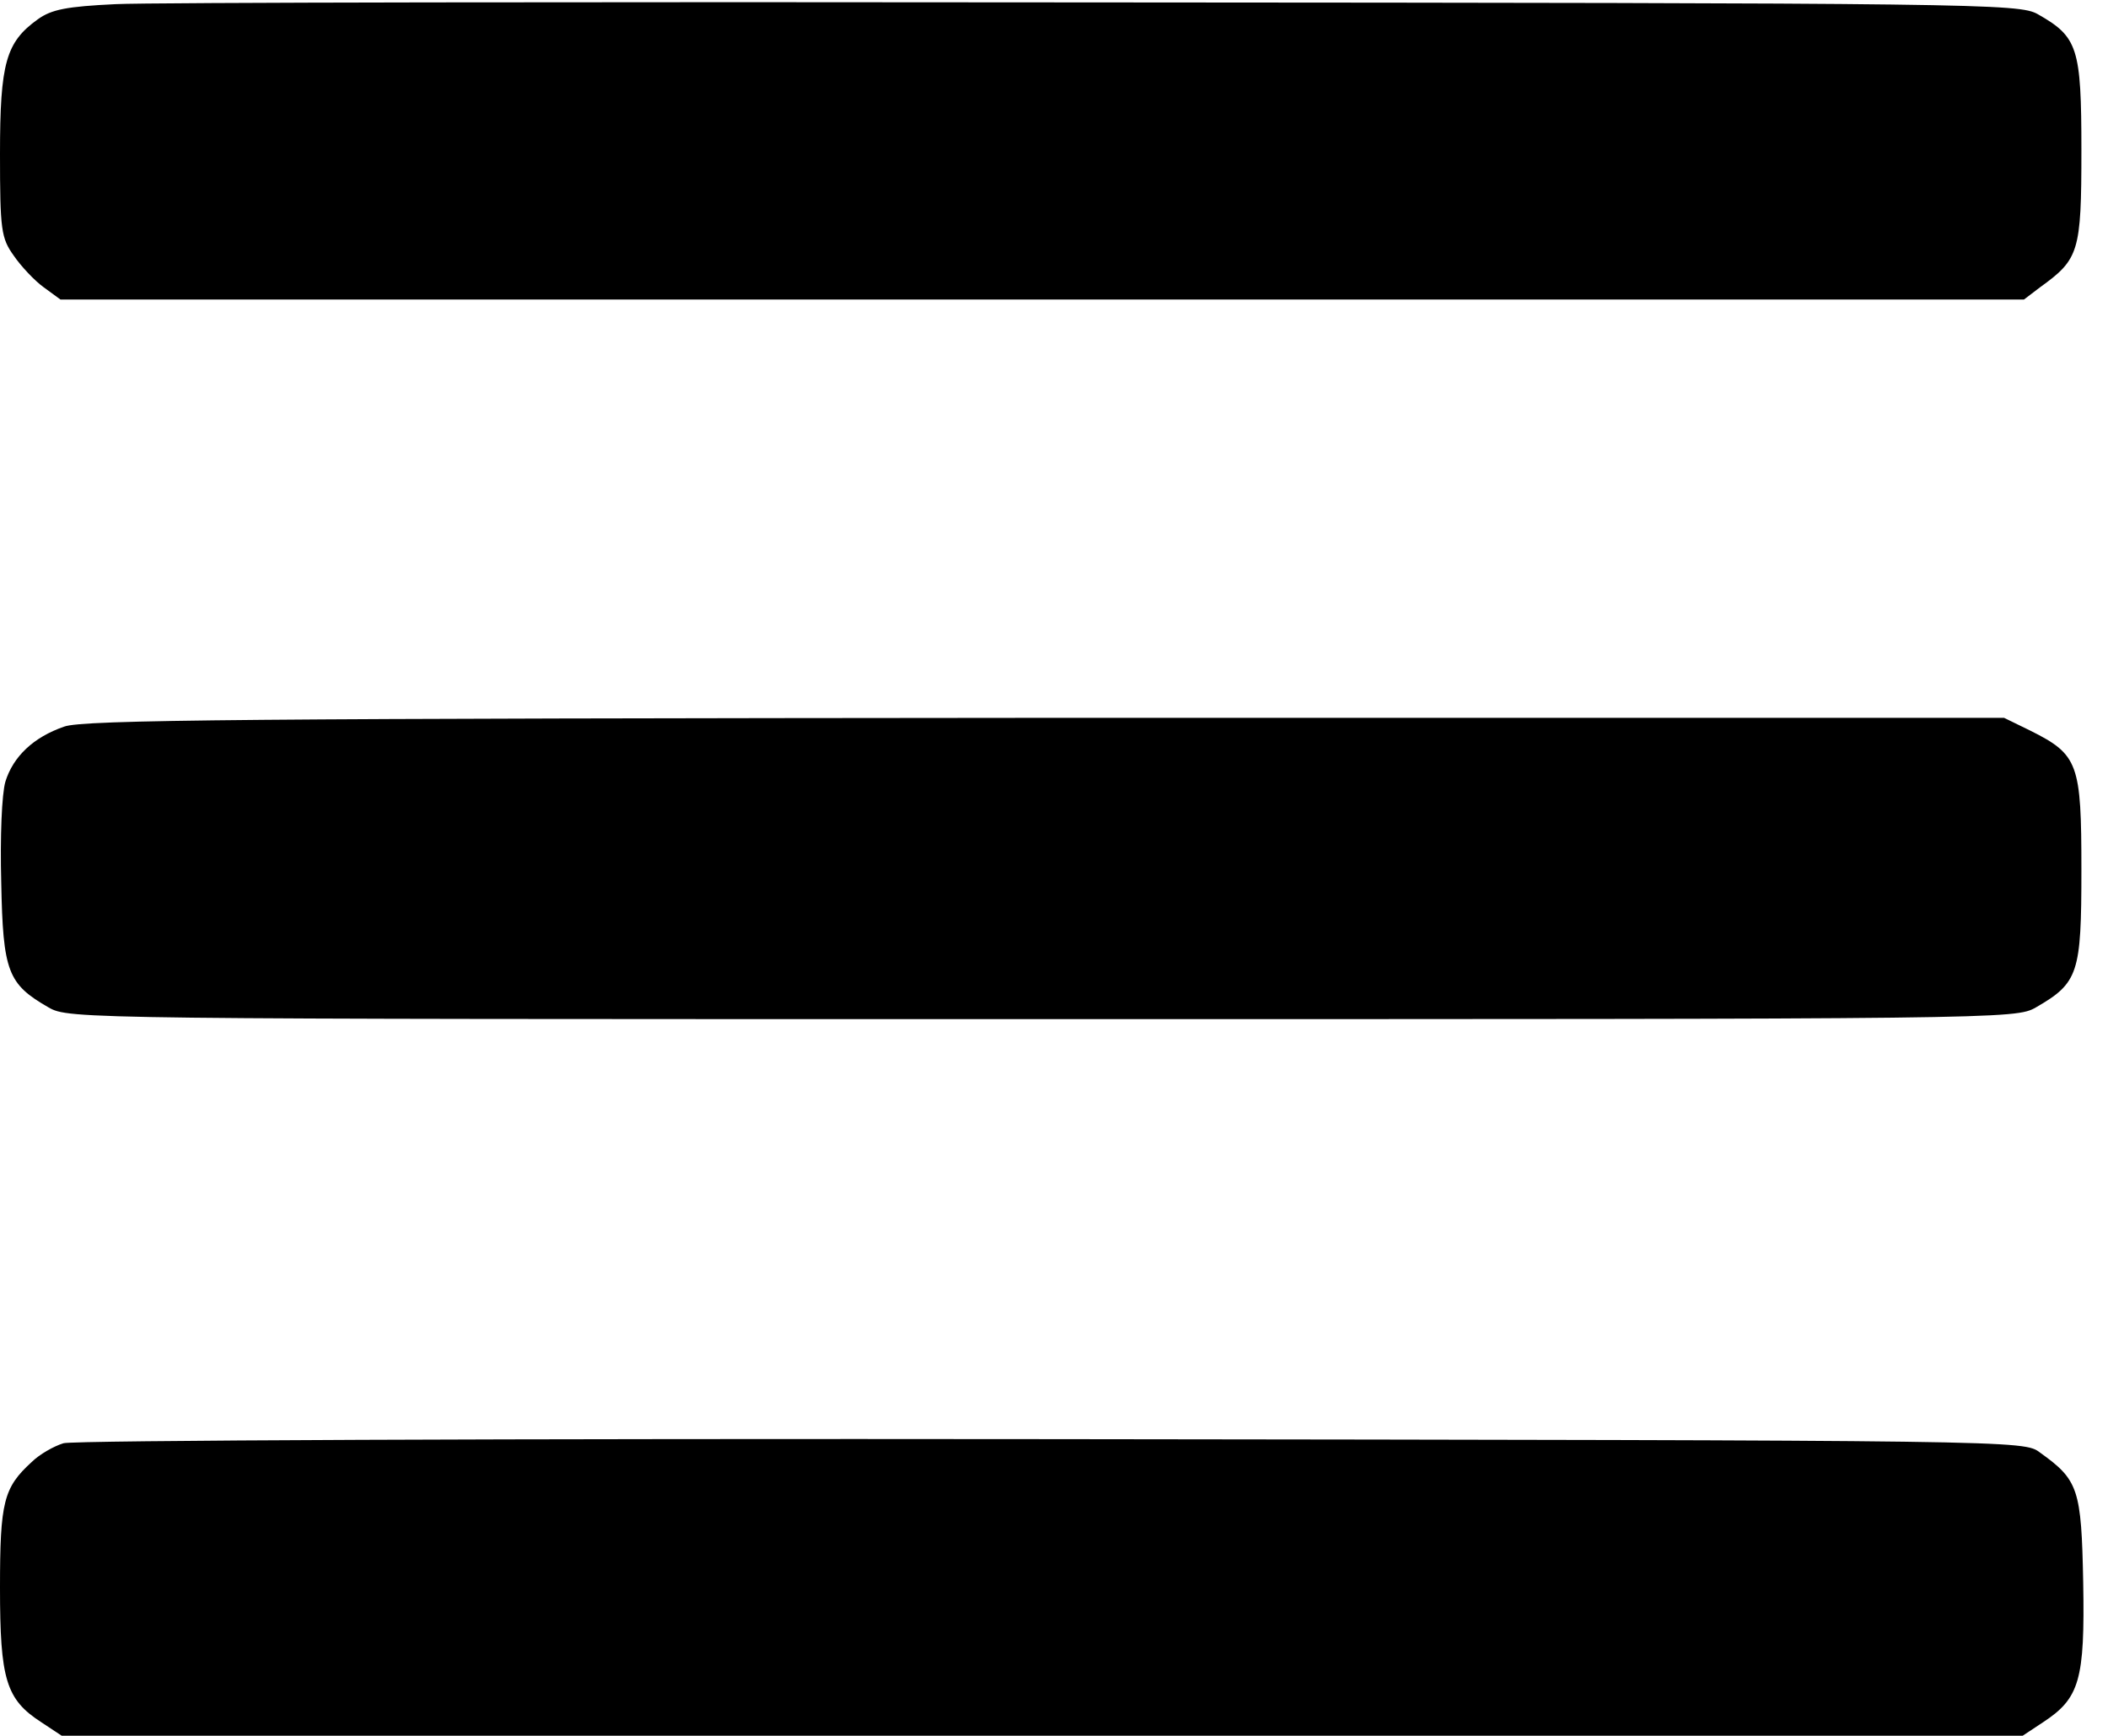 <?xml version="1.0" encoding="UTF-8"?>
<svg width="34px" height="28px" viewBox="0 0 34 28" version="1.1" xmlns="http://www.w3.org/2000/svg" xmlns:xlink="http://www.w3.org/1999/xlink">
    <!-- Generator: Sketch 50.2 (55047) - http://www.bohemiancoding.com/sketch -->
    <title>burger</title>
    <desc>Created with Sketch.</desc>
    <defs></defs>
    <g id="burger" stroke="none" stroke-width="1" fill="none" fill-rule="evenodd">
        <path d="M1.864,4.801 C1.072,4.763 0.831,4.716 0.609,4.556 C0.097,4.188 3.55271368e-15,3.857 3.55271368e-15,2.385 C3.55271368e-15,1.158 0.019,1.027 0.222,0.744 C0.338,0.574 0.56,0.338 0.705,0.234 L0.976,0.036 L16.81,0.036 L32.644,0.036 L32.904,0.234 C33.532,0.687 33.571,0.8 33.571,2.442 C33.571,4.103 33.513,4.273 32.866,4.64 C32.566,4.81 31.938,4.82 17.708,4.829 C9.535,4.839 2.405,4.829 1.864,4.801 Z" id="Shape" fill="#000000" fill-rule="nonzero" transform="translate(16.785, 2.434) scale(-1, 1) rotate(-180) translate(-16.785, -2.434) "></path>
        <path d="M1.034,16.297 C0.541,16.127 0.213,15.816 0.087,15.41 C0.029,15.212 6.59194921e-16,14.523 0.02,13.778 C0.048,12.343 0.126,12.145 0.783,11.768 C1.111,11.579 1.285,11.579 16.81,11.579 C32.334,11.579 32.508,11.579 32.837,11.768 C33.523,12.164 33.571,12.315 33.571,13.985 C33.571,15.703 33.523,15.844 32.75,16.231 L32.324,16.439 L16.858,16.439 C4.019,16.429 1.333,16.41 1.034,16.297 Z" id="Shape" fill="#000000" fill-rule="nonzero" transform="translate(16.792, 14.009) scale(-1, 1) rotate(-180) translate(-16.792, -14.009) "></path>
        <path d="M1.024,27.93 C0.869,27.883 0.637,27.751 0.512,27.628 C0.058,27.213 0,26.987 0,25.6 C0,24.118 0.097,23.797 0.667,23.429 L0.995,23.212 L16.809,23.212 L32.624,23.212 L32.952,23.429 C33.542,23.816 33.628,24.109 33.6,25.684 C33.571,27.194 33.523,27.336 32.904,27.779 C32.643,27.977 32.633,27.977 16.974,27.996 C8.327,28.006 1.179,27.978 1.024,27.93 Z" id="Shape" fill="#000000" fill-rule="nonzero" transform="translate(16.802, 25.605) scale(-1, 1) rotate(-180) translate(-16.802, -25.605) "></path>
    </g>
</svg>